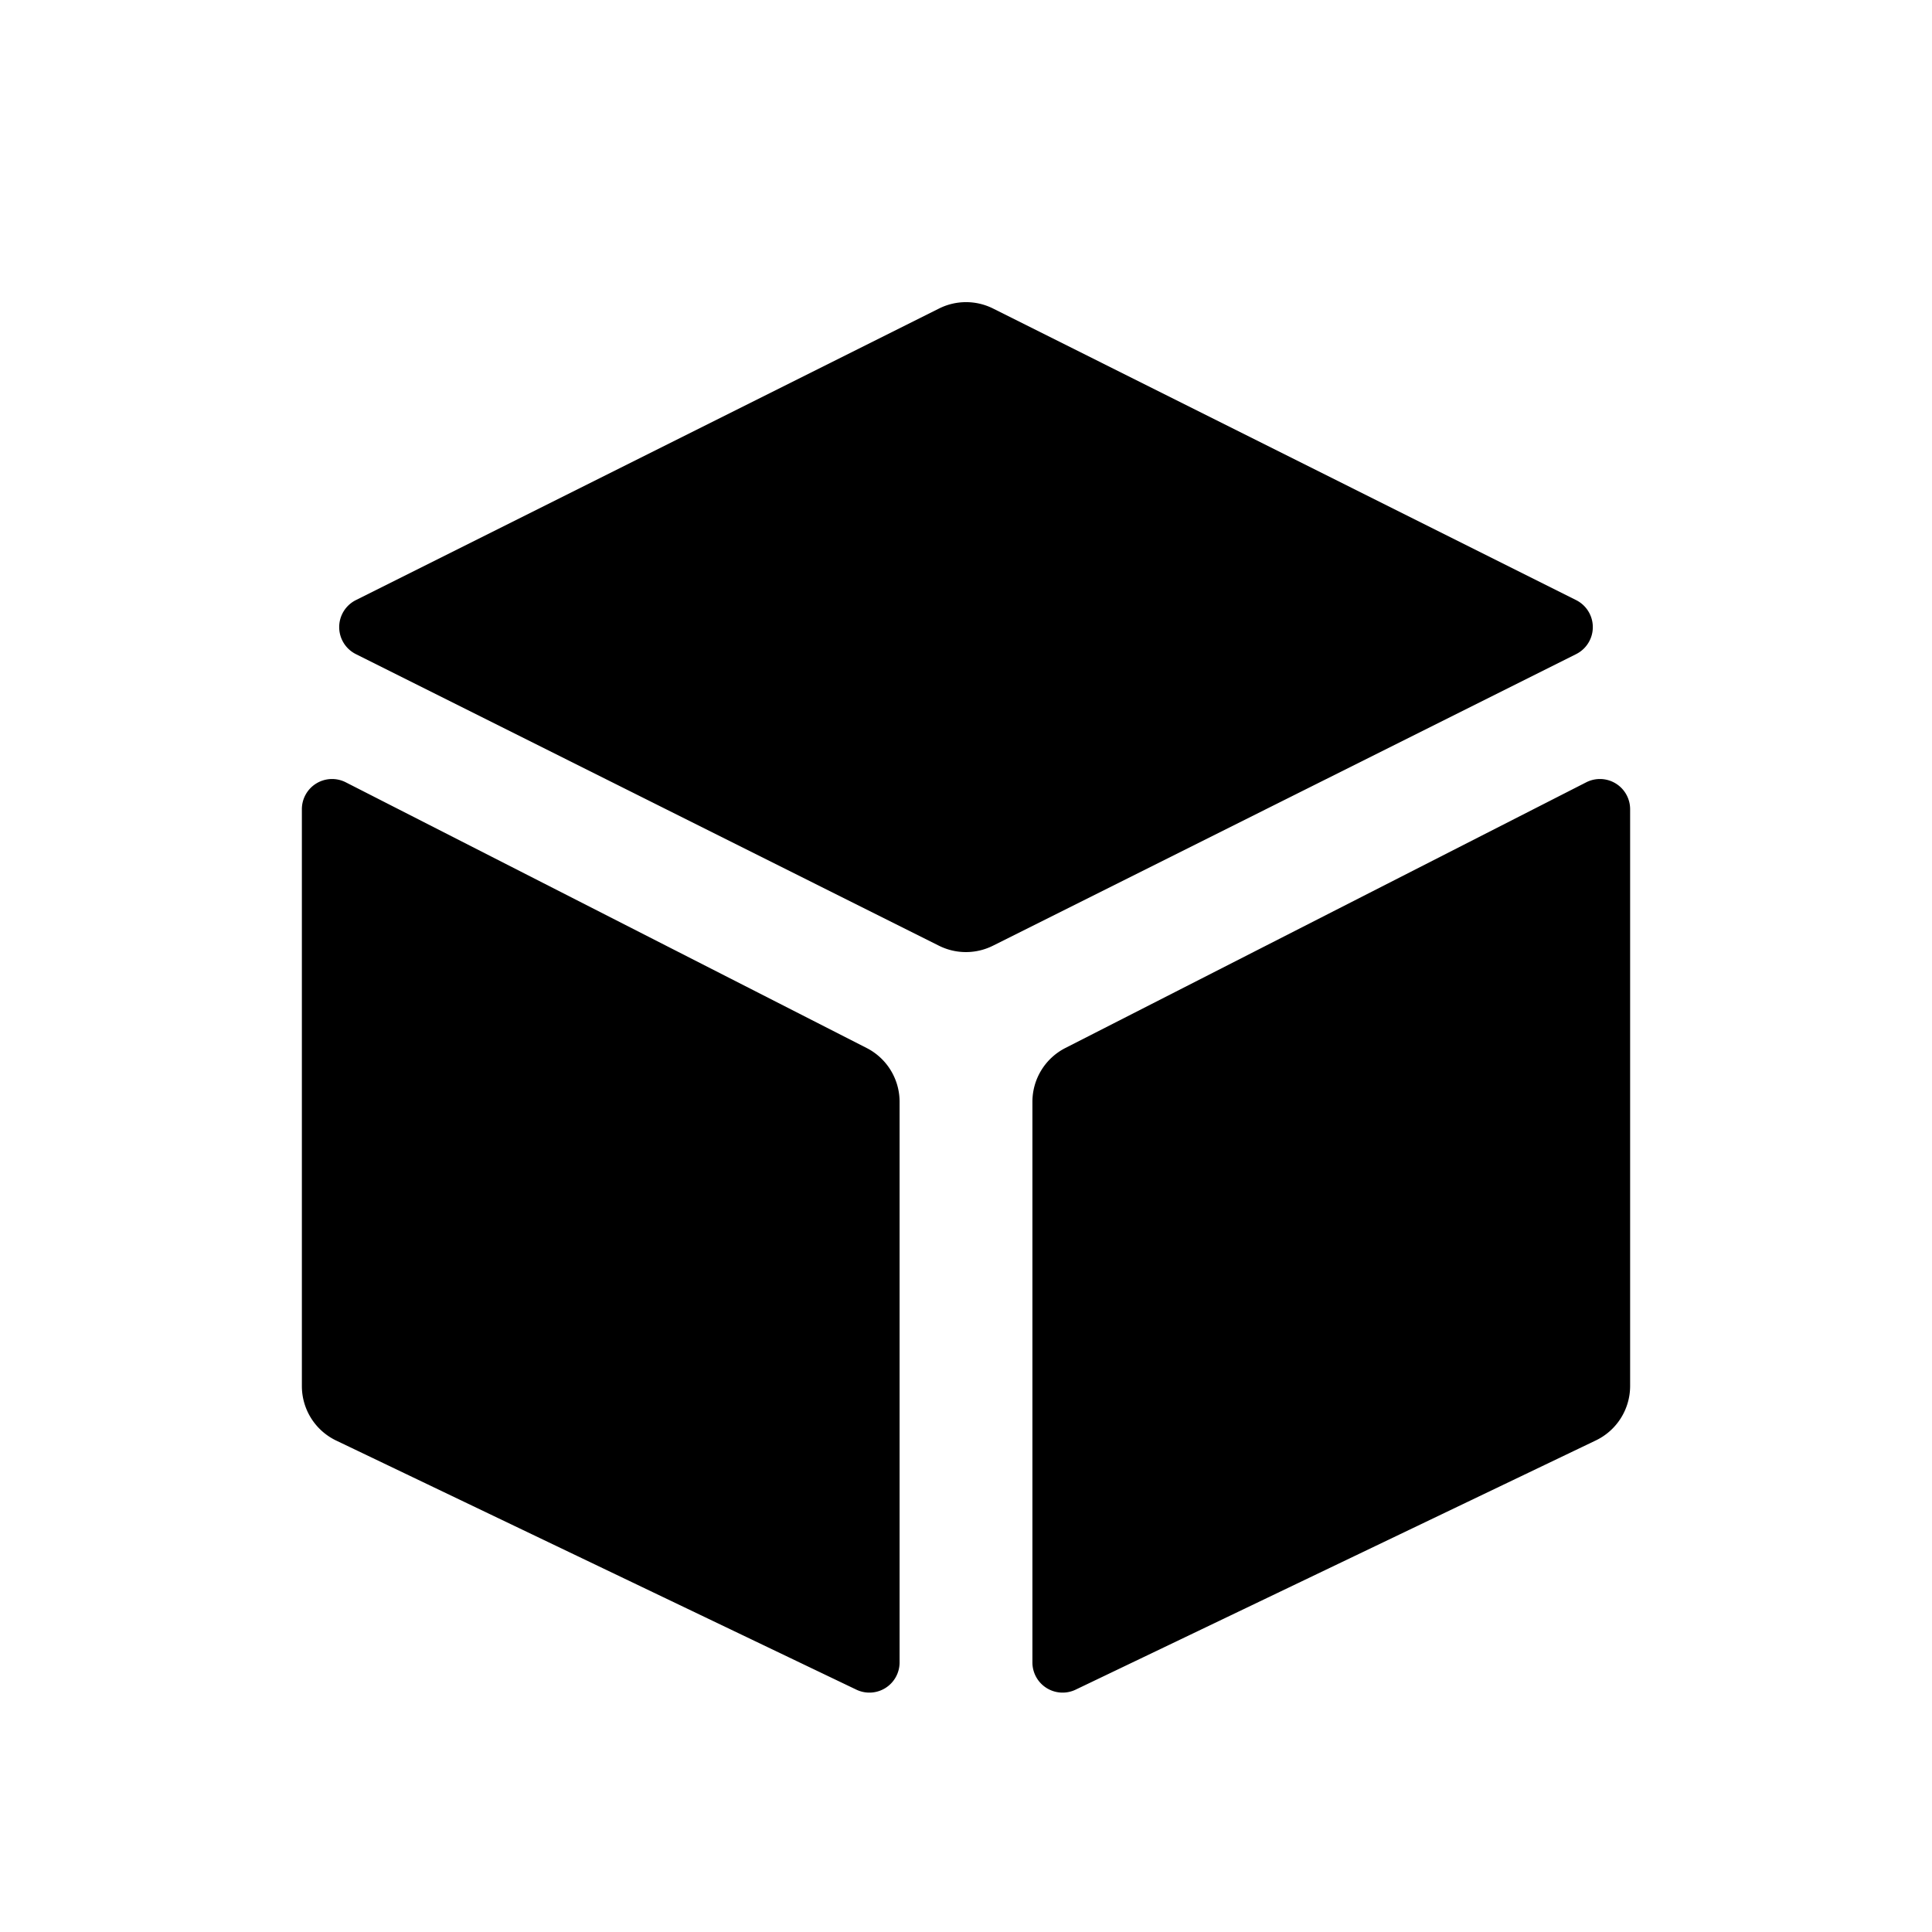 <?xml version="1.0" standalone="no"?><!DOCTYPE svg PUBLIC "-//W3C//DTD SVG 1.1//EN" "http://www.w3.org/Graphics/SVG/1.1/DTD/svg11.dtd"><svg width="16" height="16" viewBox="0 0 16 16" version="1.1" xmlns="http://www.w3.org/2000/svg" xmlns:xlink="http://www.w3.org/1999/xlink"><path fill-rule="evenodd" fill="currentColor" d="M2.947 4.97l4.83-2.415a.5.5 0 0 1 .447 0l4.829 2.415a.25.25 0 0 1 0 .447l-4.83 2.415a.5.5 0 0 1-.447 0L2.947 5.417a.25.25 0 0 1 0-.447zM2.5 6.702a.25.25 0 0 1 .364-.223l4.313 2.2a.5.5 0 0 1 .273.445v4.644a.25.25 0 0 1-.358.225L2.784 11.93a.5.5 0 0 1-.284-.451V6.702zm11 0v4.777a.5.5 0 0 1-.284.45l-4.308 2.064a.25.25 0 0 1-.358-.225V9.124a.5.5 0 0 1 .273-.445l4.313-2.2a.25.25 0 0 1 .364.223z"/></svg>